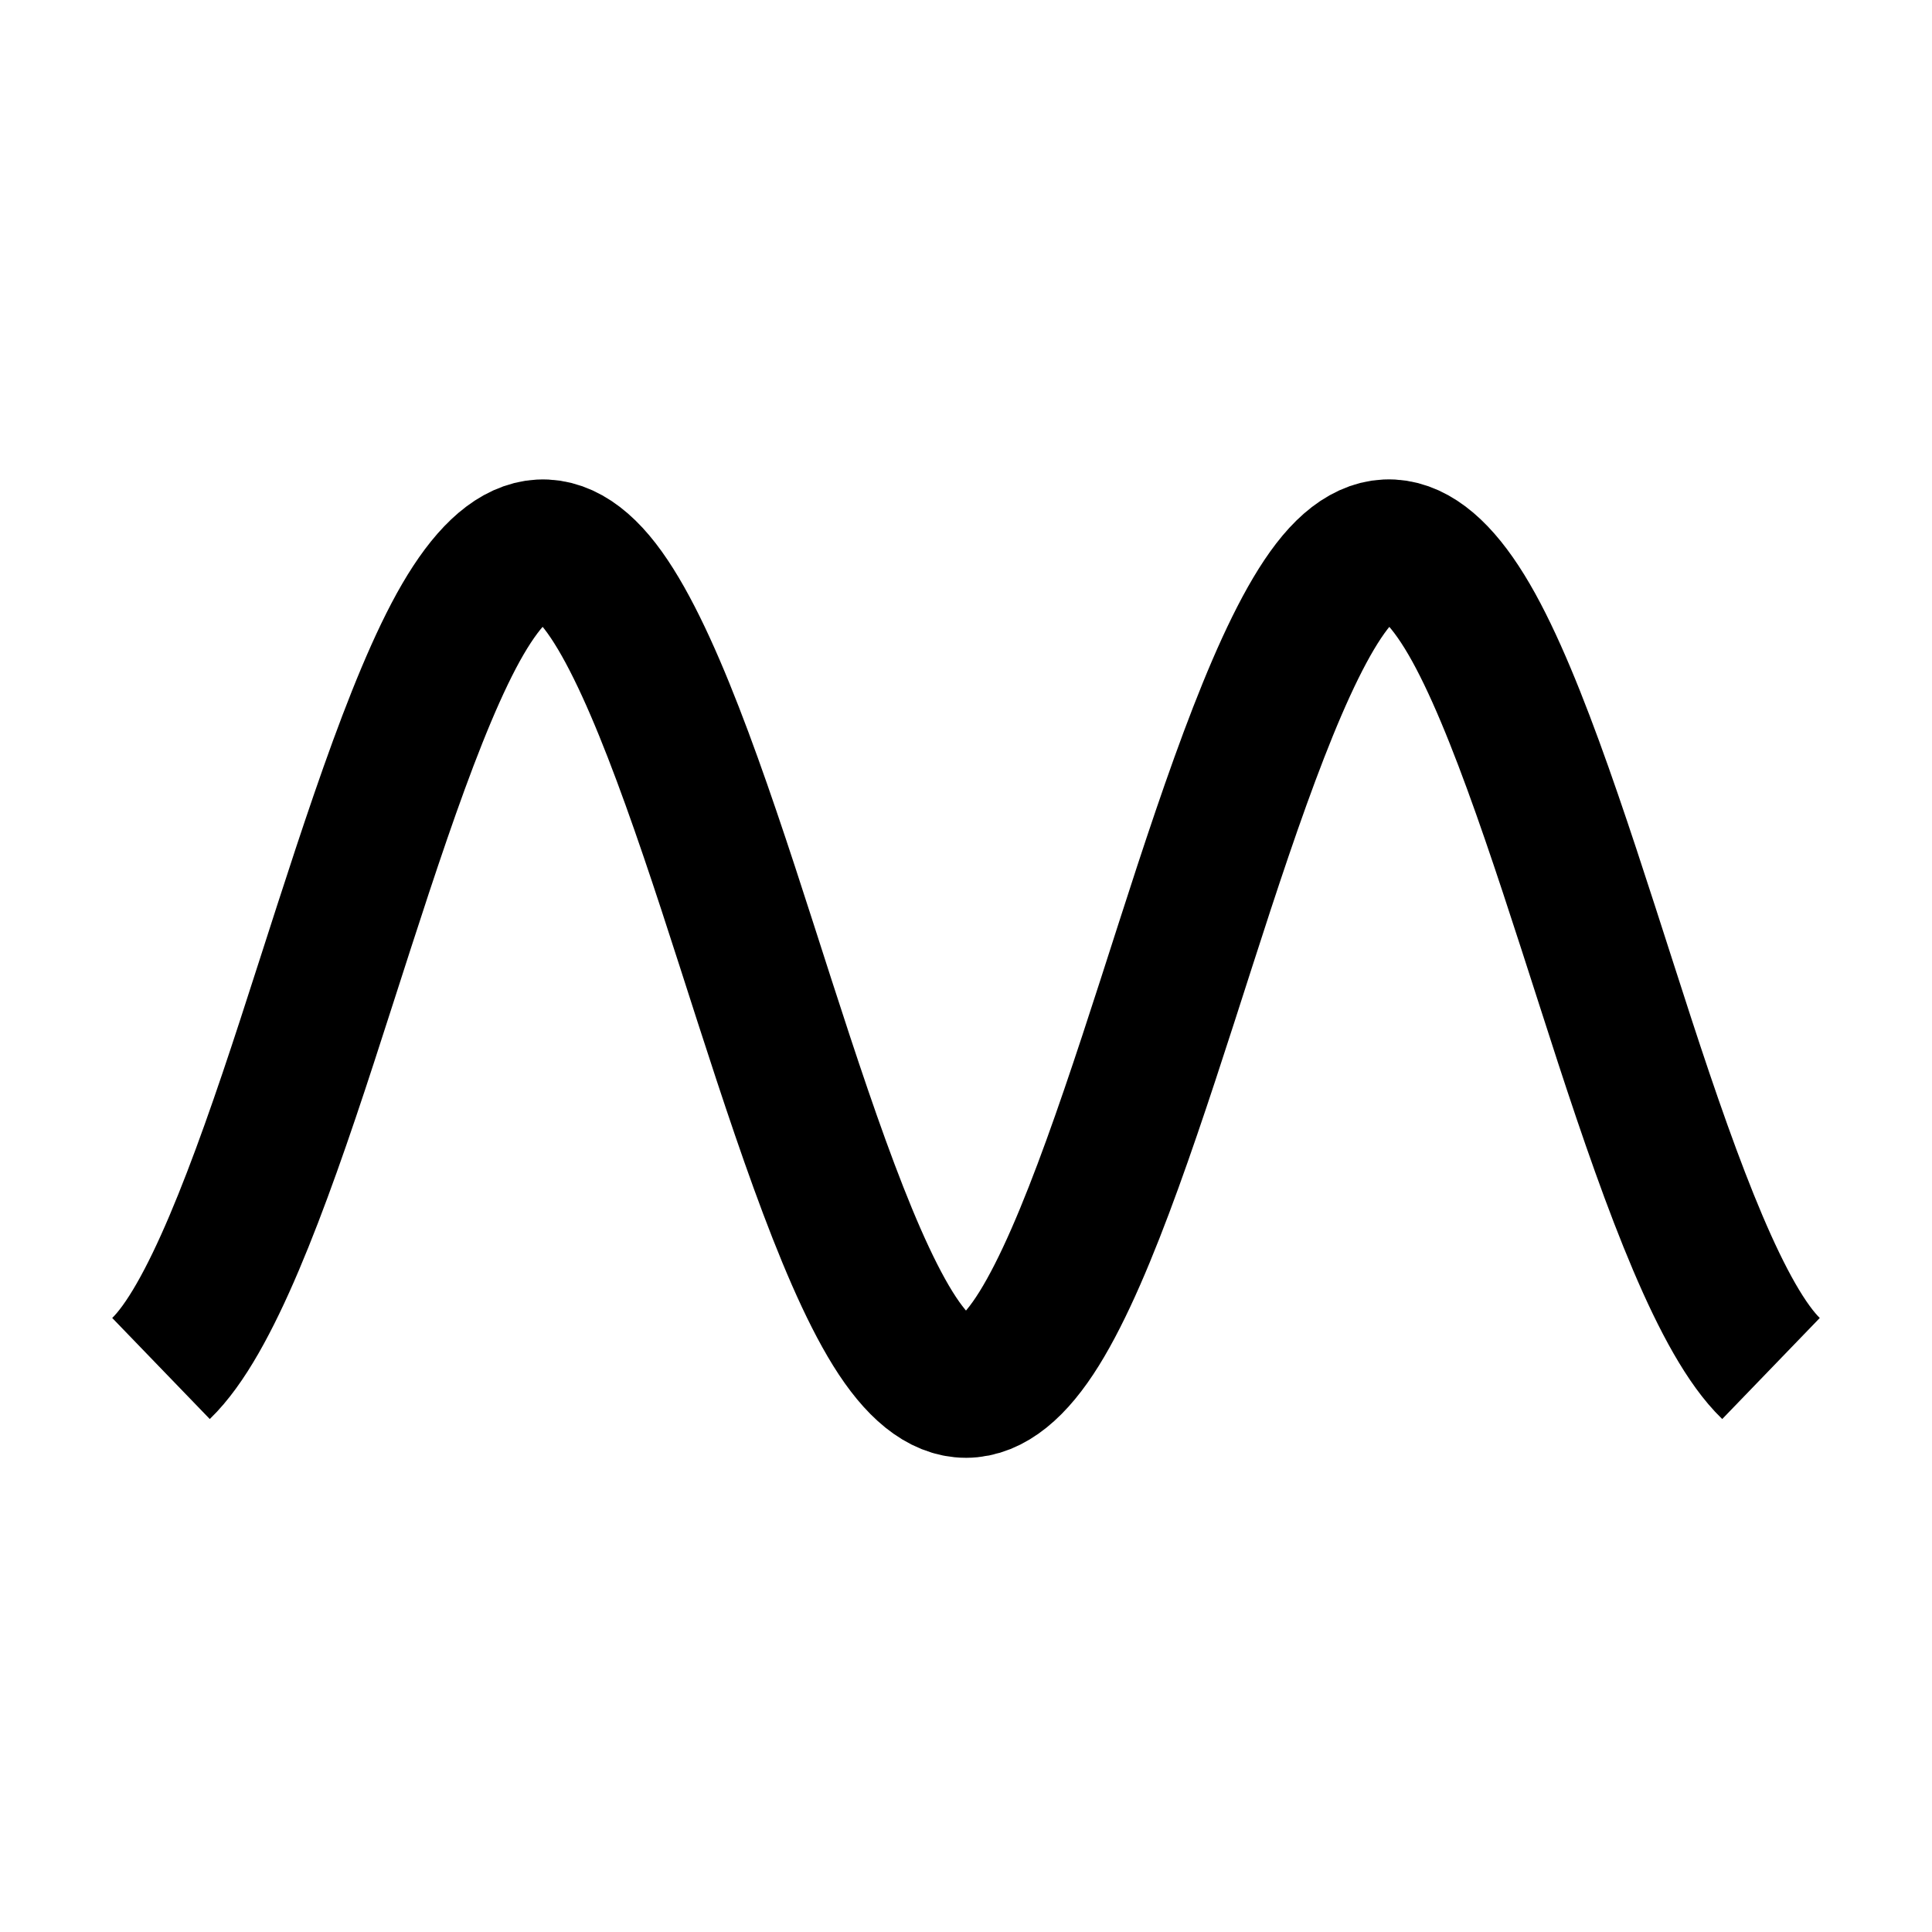 <?xml version="1.0" encoding="UTF-8" standalone="no"?>
<svg
   xmlns:dc="http://purl.org/dc/elements/1.1/"
   xmlns:cc="http://creativecommons.org/ns#"
   xmlns:rdf="http://www.w3.org/1999/02/22-rdf-syntax-ns#"
   xmlns:svg="http://www.w3.org/2000/svg"
   xmlns="http://www.w3.org/2000/svg"
   xmlns:sodipodi="http://sodipodi.sourceforge.net/DTD/sodipodi-0.dtd"
   xmlns:inkscape="http://www.inkscape.org/namespaces/inkscape"
   width="24.0px"
   height="24.0px"
   viewBox="0 0 24.0 24.0"
   version="1.1"
   id="SVGRoot"
   sodipodi:docname="sinus-draw.svg"
   inkscape:version="1.0.2 (e86c870879, 2021-01-15, custom)">
  <defs
     id="defs833" />
  <sodipodi:namedview
     id="base"
     pagecolor="#ffffff"
     bordercolor="#666666"
     borderopacity="1.0"
     inkscape:pageopacity="0.0"
     inkscape:pageshadow="2"
     inkscape:zoom="34.269163"
     inkscape:cx="10.664787"
     inkscape:cy="16.971517"
     inkscape:document-units="px"
     inkscape:current-layer="layer1"
     inkscape:document-rotation="0"
     showgrid="true"
     inkscape:window-width="960"
     inkscape:window-height="1026"
     inkscape:window-x="0"
     inkscape:window-y="27"
     inkscape:window-maximized="0">
    <inkscape:grid
       type="xygrid"
       id="grid1403" />
  </sodipodi:namedview>
  <g
     inkscape:label="Layer 1"
     inkscape:groupmode="layer"
     id="layer1">
    <path
       style="fill:none;fill-opacity:0.3;stroke:#000000;stroke-width:1.745;paint-order:fill markers stroke"
       d="M 2,17 C 2.606,16.415 3.212,14.785 3.818,12.924 4.424,11.063 5.03,9.052 5.636,7.898 6.242,6.744 6.848,6.499 7.455,7.283 c 0.606,0.784 1.212,2.566 1.818,4.452 0.606,1.886 1.212,3.794 1.818,4.77 0.606,0.977 1.212,0.975 1.818,0 0.606,-0.975 1.212,-2.884 1.818,-4.77 0.606,-1.886 1.212,-3.666 1.818,-4.452 0.606,-0.786 1.212,-0.538 1.818,0.615 0.606,1.153 1.212,3.164 1.818,5.026 C 20.788,14.785 21.394,16.415 22,17"
       title="sin(x)"
       id="path1477" />
  </g>
</svg>
